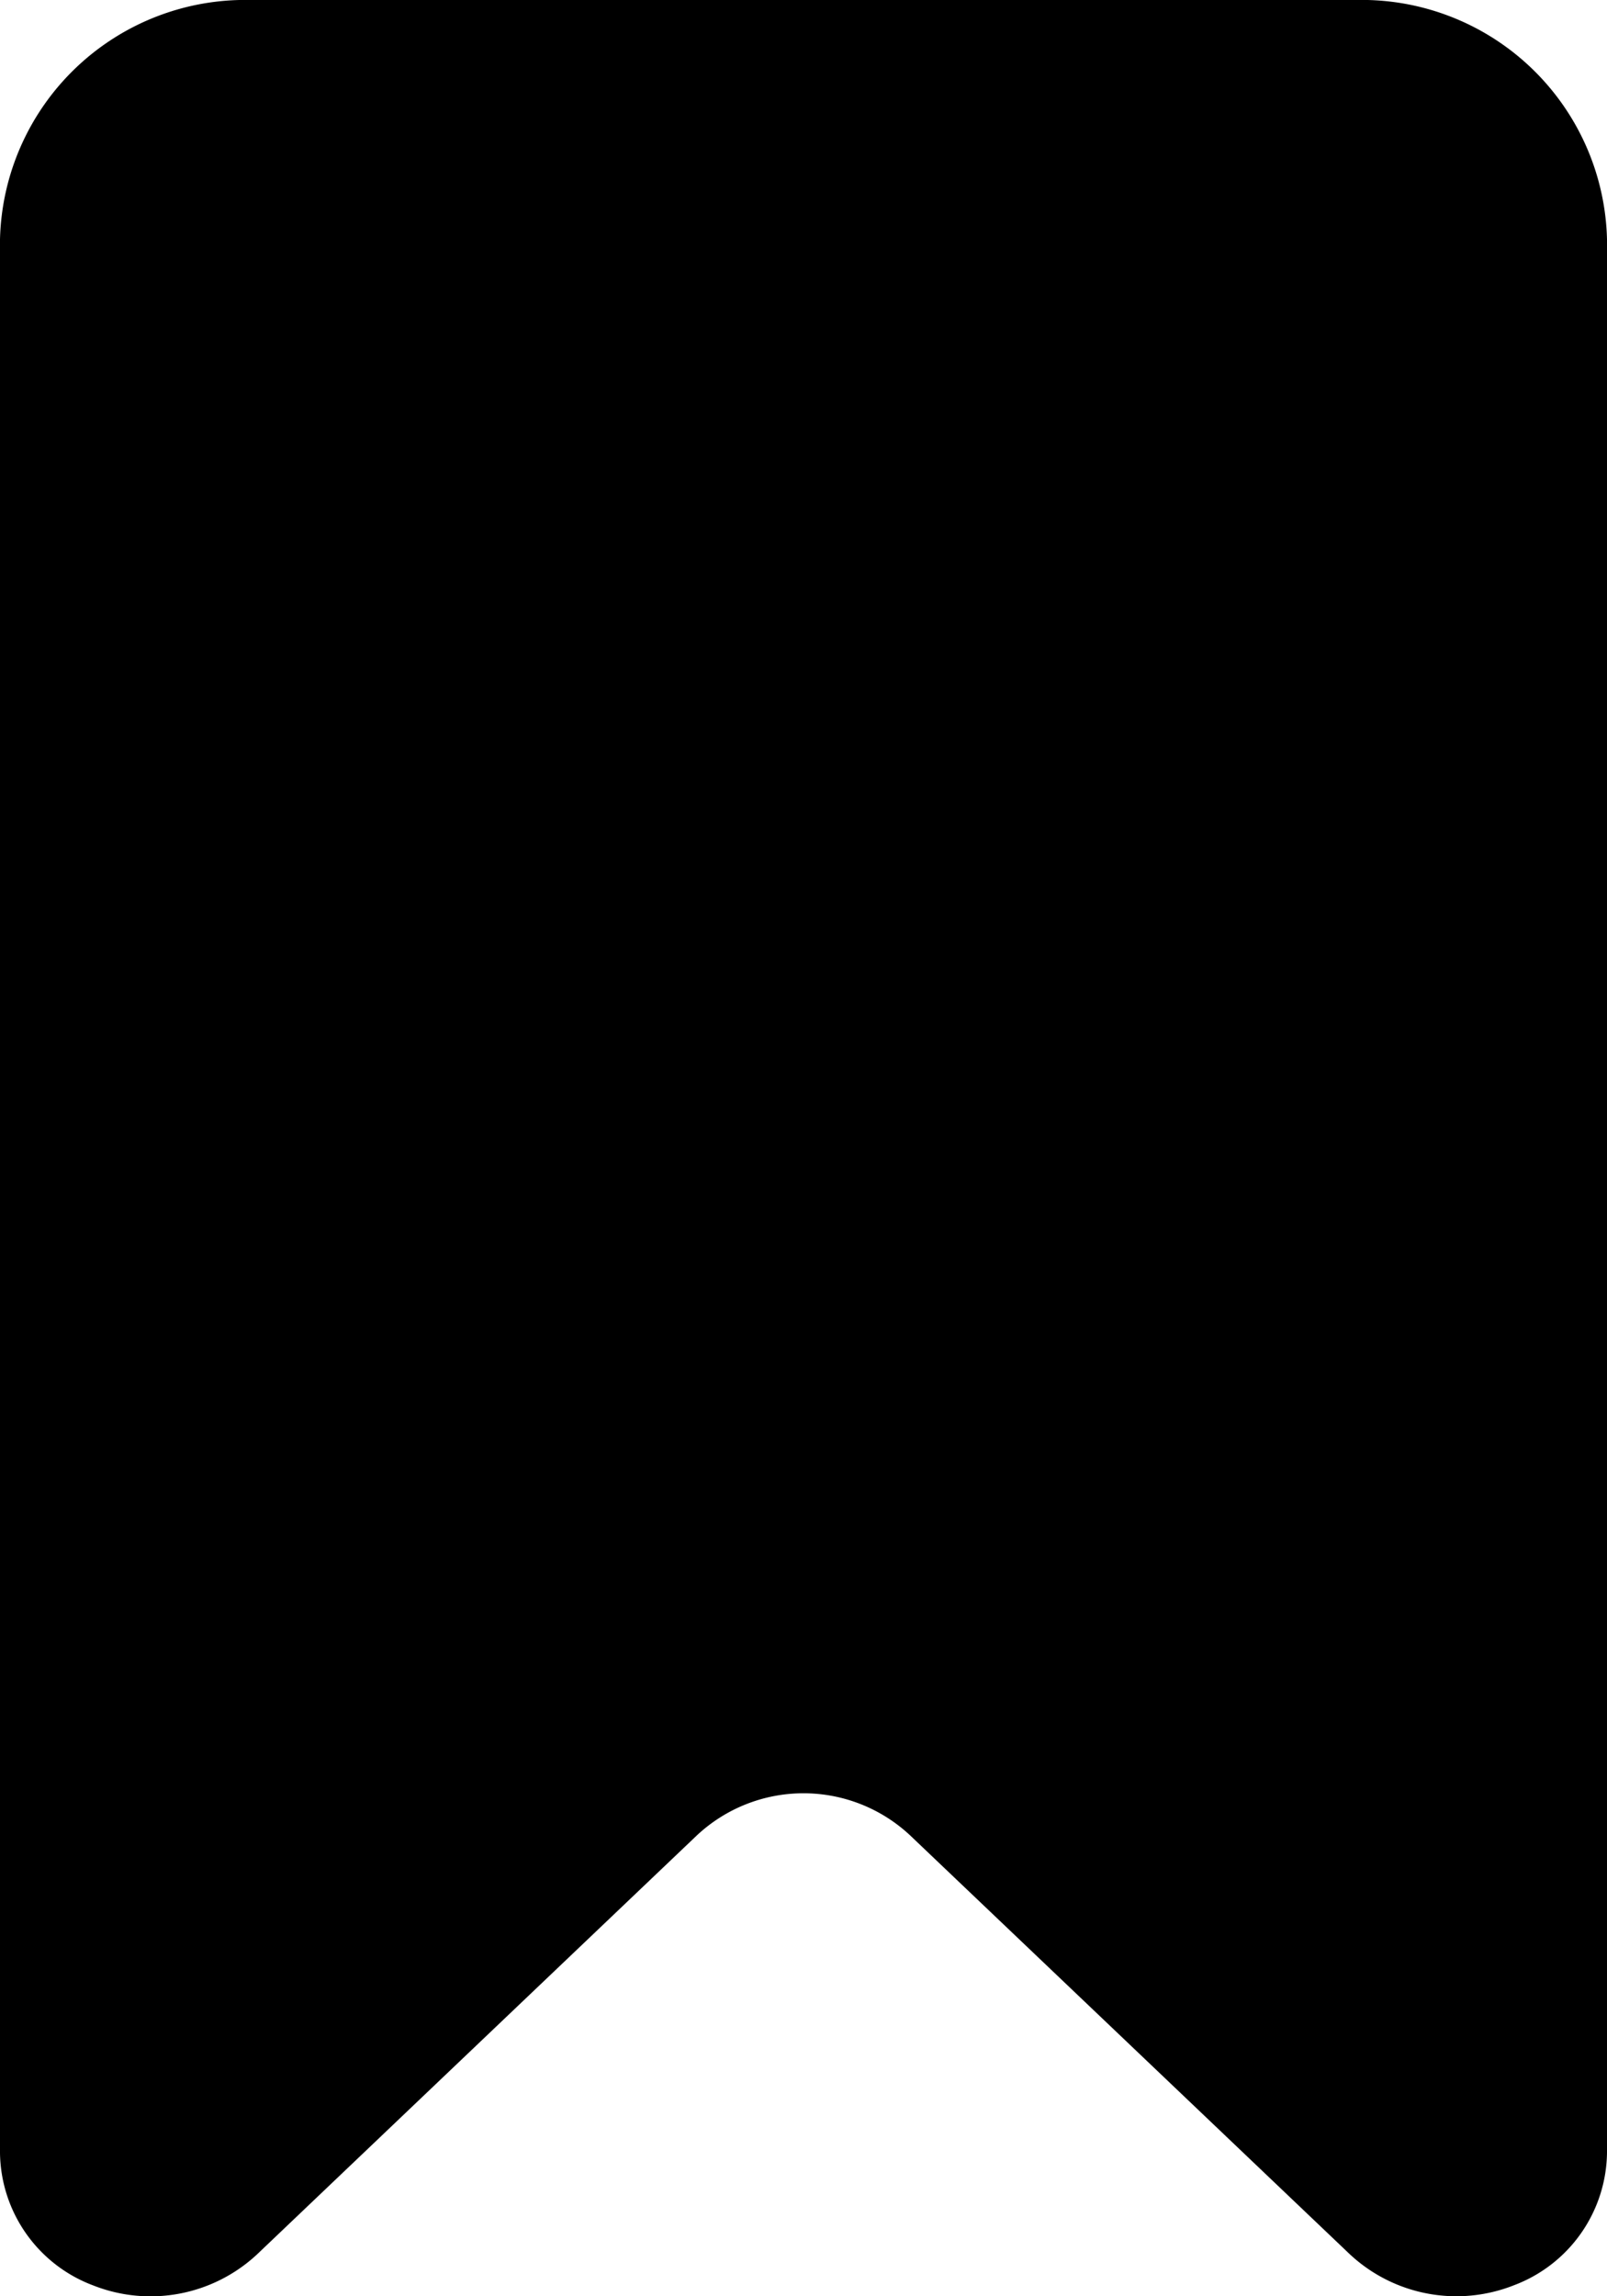 <svg xmlns="http://www.w3.org/2000/svg" xmlns:xlink="http://www.w3.org/1999/xlink" width="28" height="40" viewBox="0 0 28 40">
  <defs>
    <clipPath id="clip-path">
      <rect width="28" height="40" fill="none"/>
    </clipPath>
  </defs>
  <g id="Icons_Filled_Bookmark" data-name="Icons / Filled / Bookmark" clip-path="url(#clip-path)">
    <path id="_13_Bookmark" data-name="13 Bookmark" d="M23.52,39.269l-7.665-7.3a2.719,2.719,0,0,0-3.71,0l-7.665,7.3a2.722,2.722,0,0,1-2.859.541A2.5,2.5,0,0,1,0,37.5V4.167A4.275,4.275,0,0,1,4.375,0h19.25A4.275,4.275,0,0,1,28,4.167V37.5a2.5,2.5,0,0,1-1.621,2.308A2.722,2.722,0,0,1,23.52,39.269Z"/>
  </g>
</svg>
